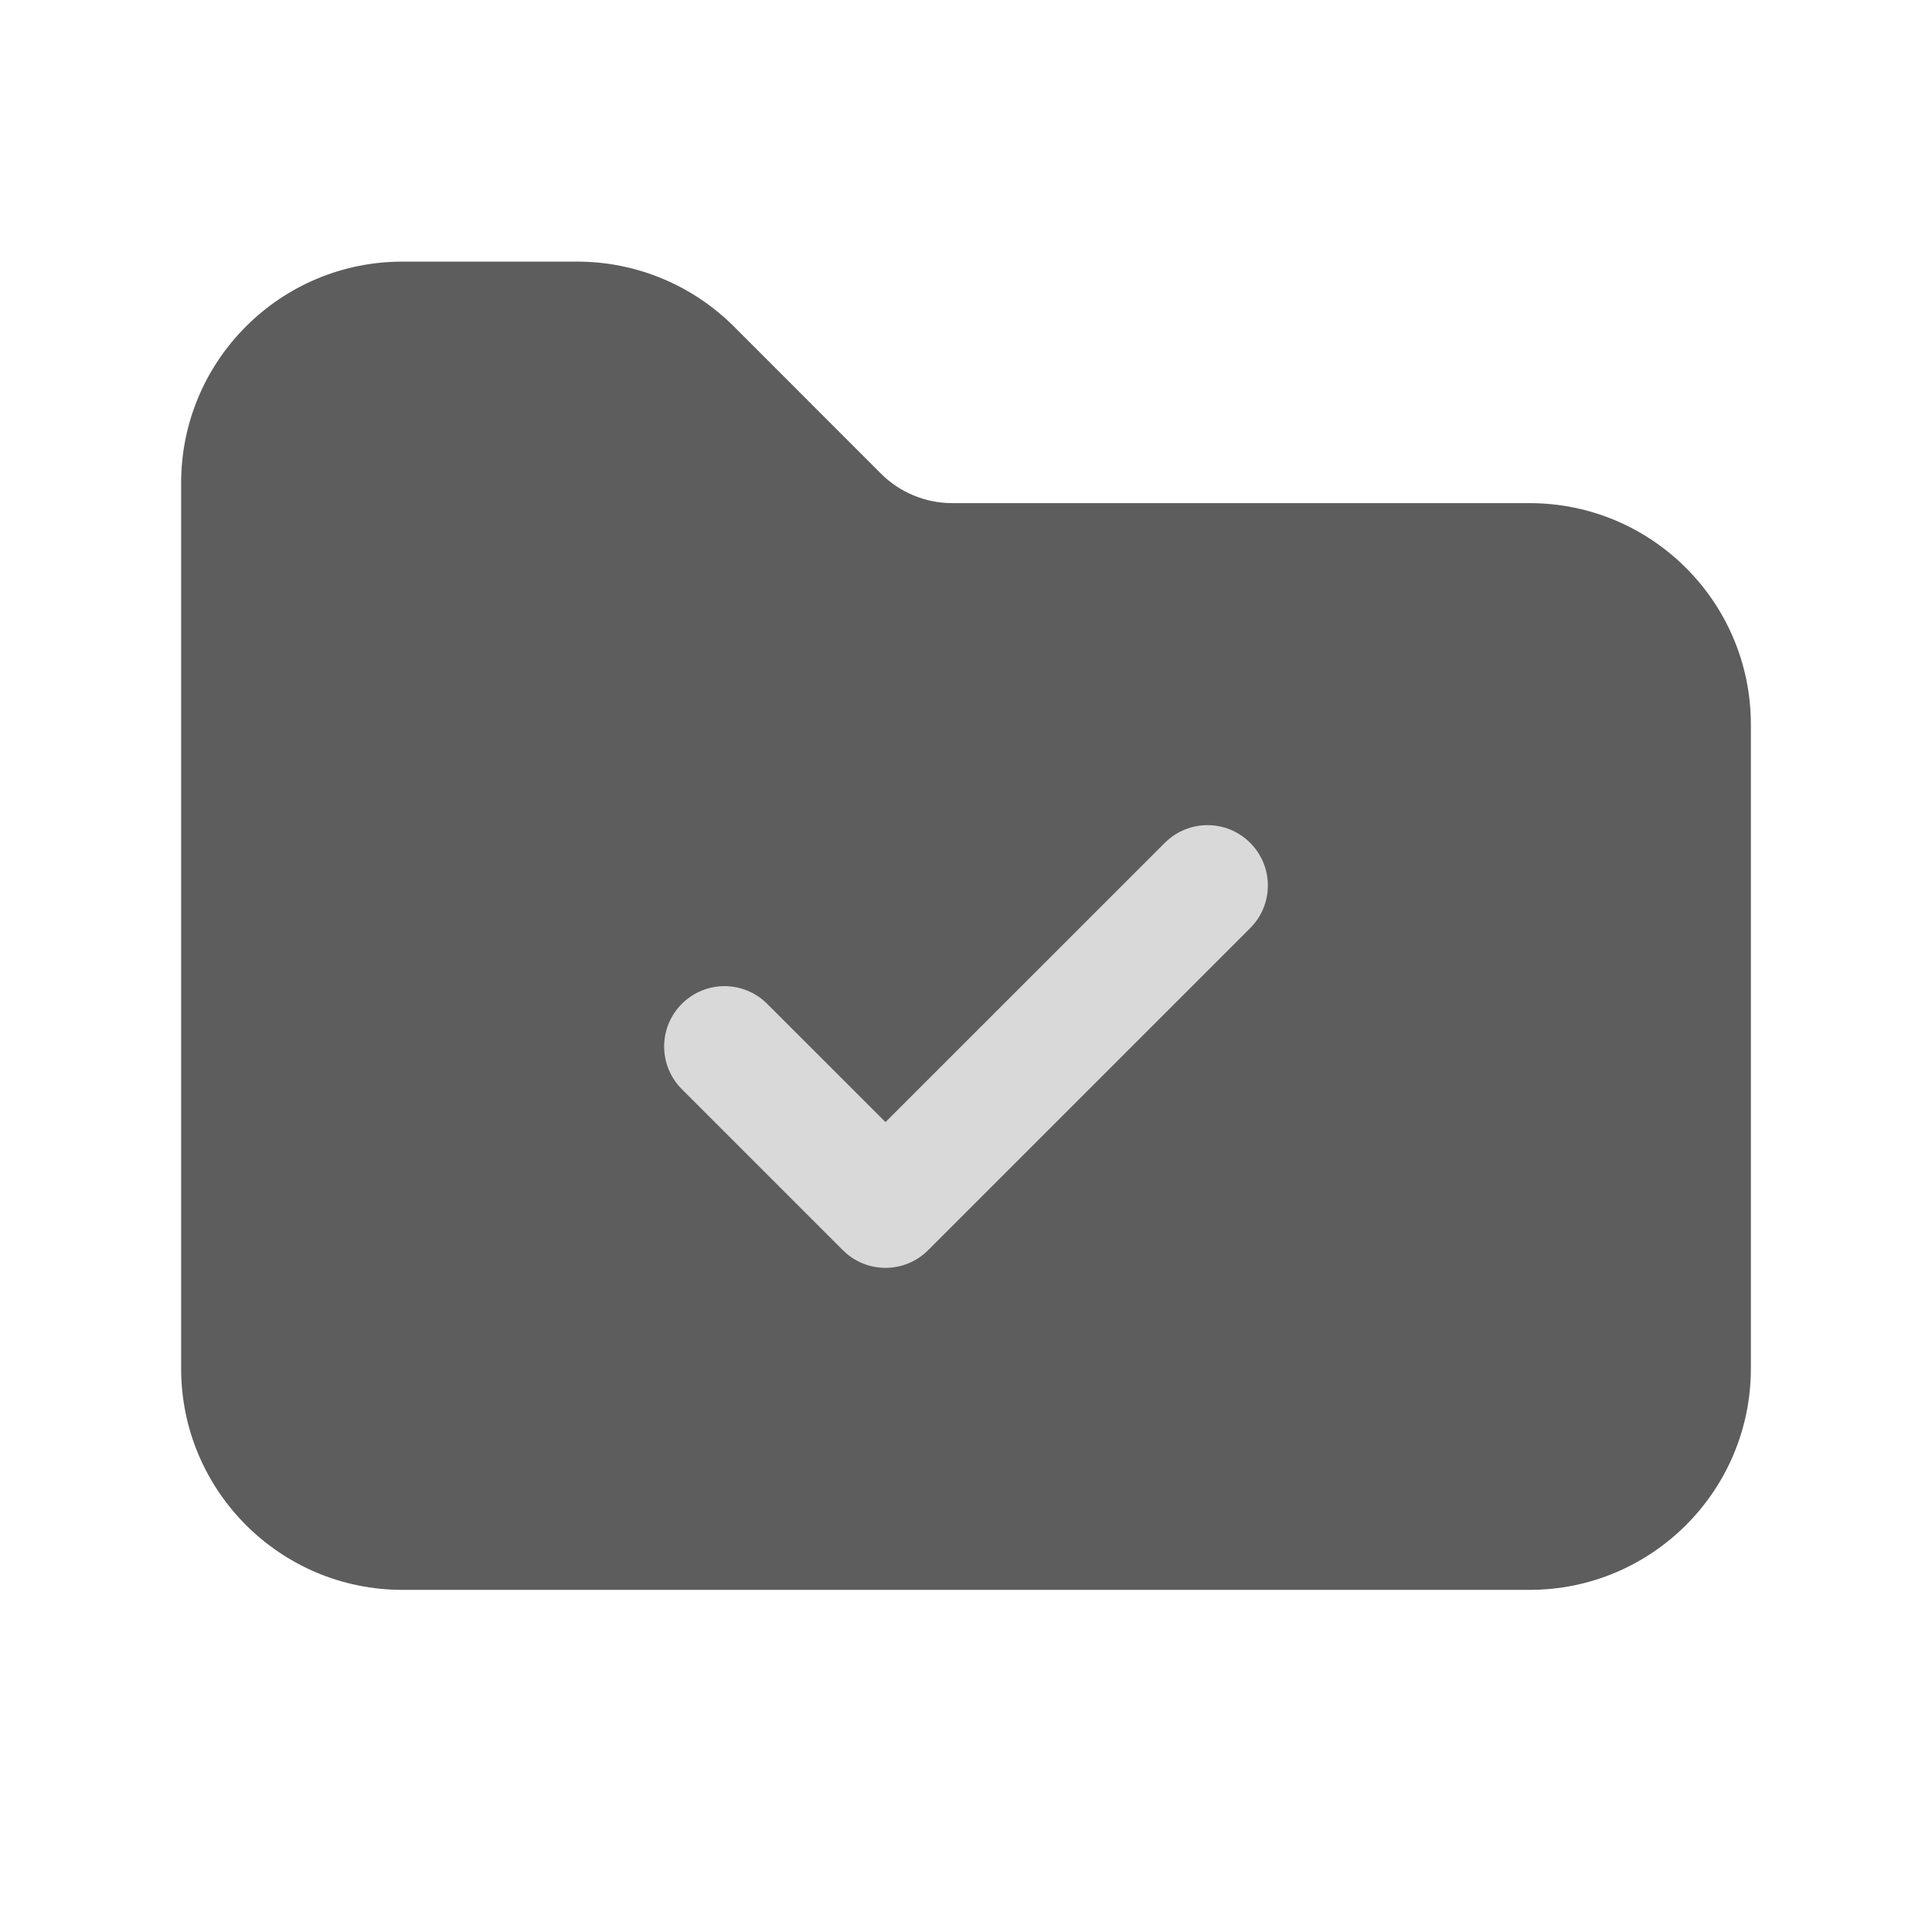 <svg width="24" height="24" viewBox="0 0 24 24" fill="none" xmlns="http://www.w3.org/2000/svg">
<path d="M5 3.25C3.481 3.25 2.25 4.481 2.25 6V17C2.25 18.519 3.481 19.75 5 19.75H19C20.519 19.75 21.75 18.519 21.75 17V9C21.75 7.481 20.519 6.25 19 6.25H11.828C11.497 6.25 11.179 6.118 10.944 5.884L9.116 4.055C8.6 3.54 7.901 3.25 7.172 3.25H5Z" fill="#5D5D5D"/>
<path fill-rule="evenodd" clip-rule="evenodd" d="M15.53 10.47C15.823 10.763 15.823 11.237 15.53 11.53L11.53 15.53C11.237 15.823 10.763 15.823 10.47 15.53L8.47 13.53C8.177 13.237 8.177 12.763 8.47 12.47C8.763 12.177 9.237 12.177 9.53 12.47L11 13.939L14.47 10.47C14.763 10.177 15.237 10.177 15.53 10.47Z" fill="#D9D9D9"/>
</svg>
